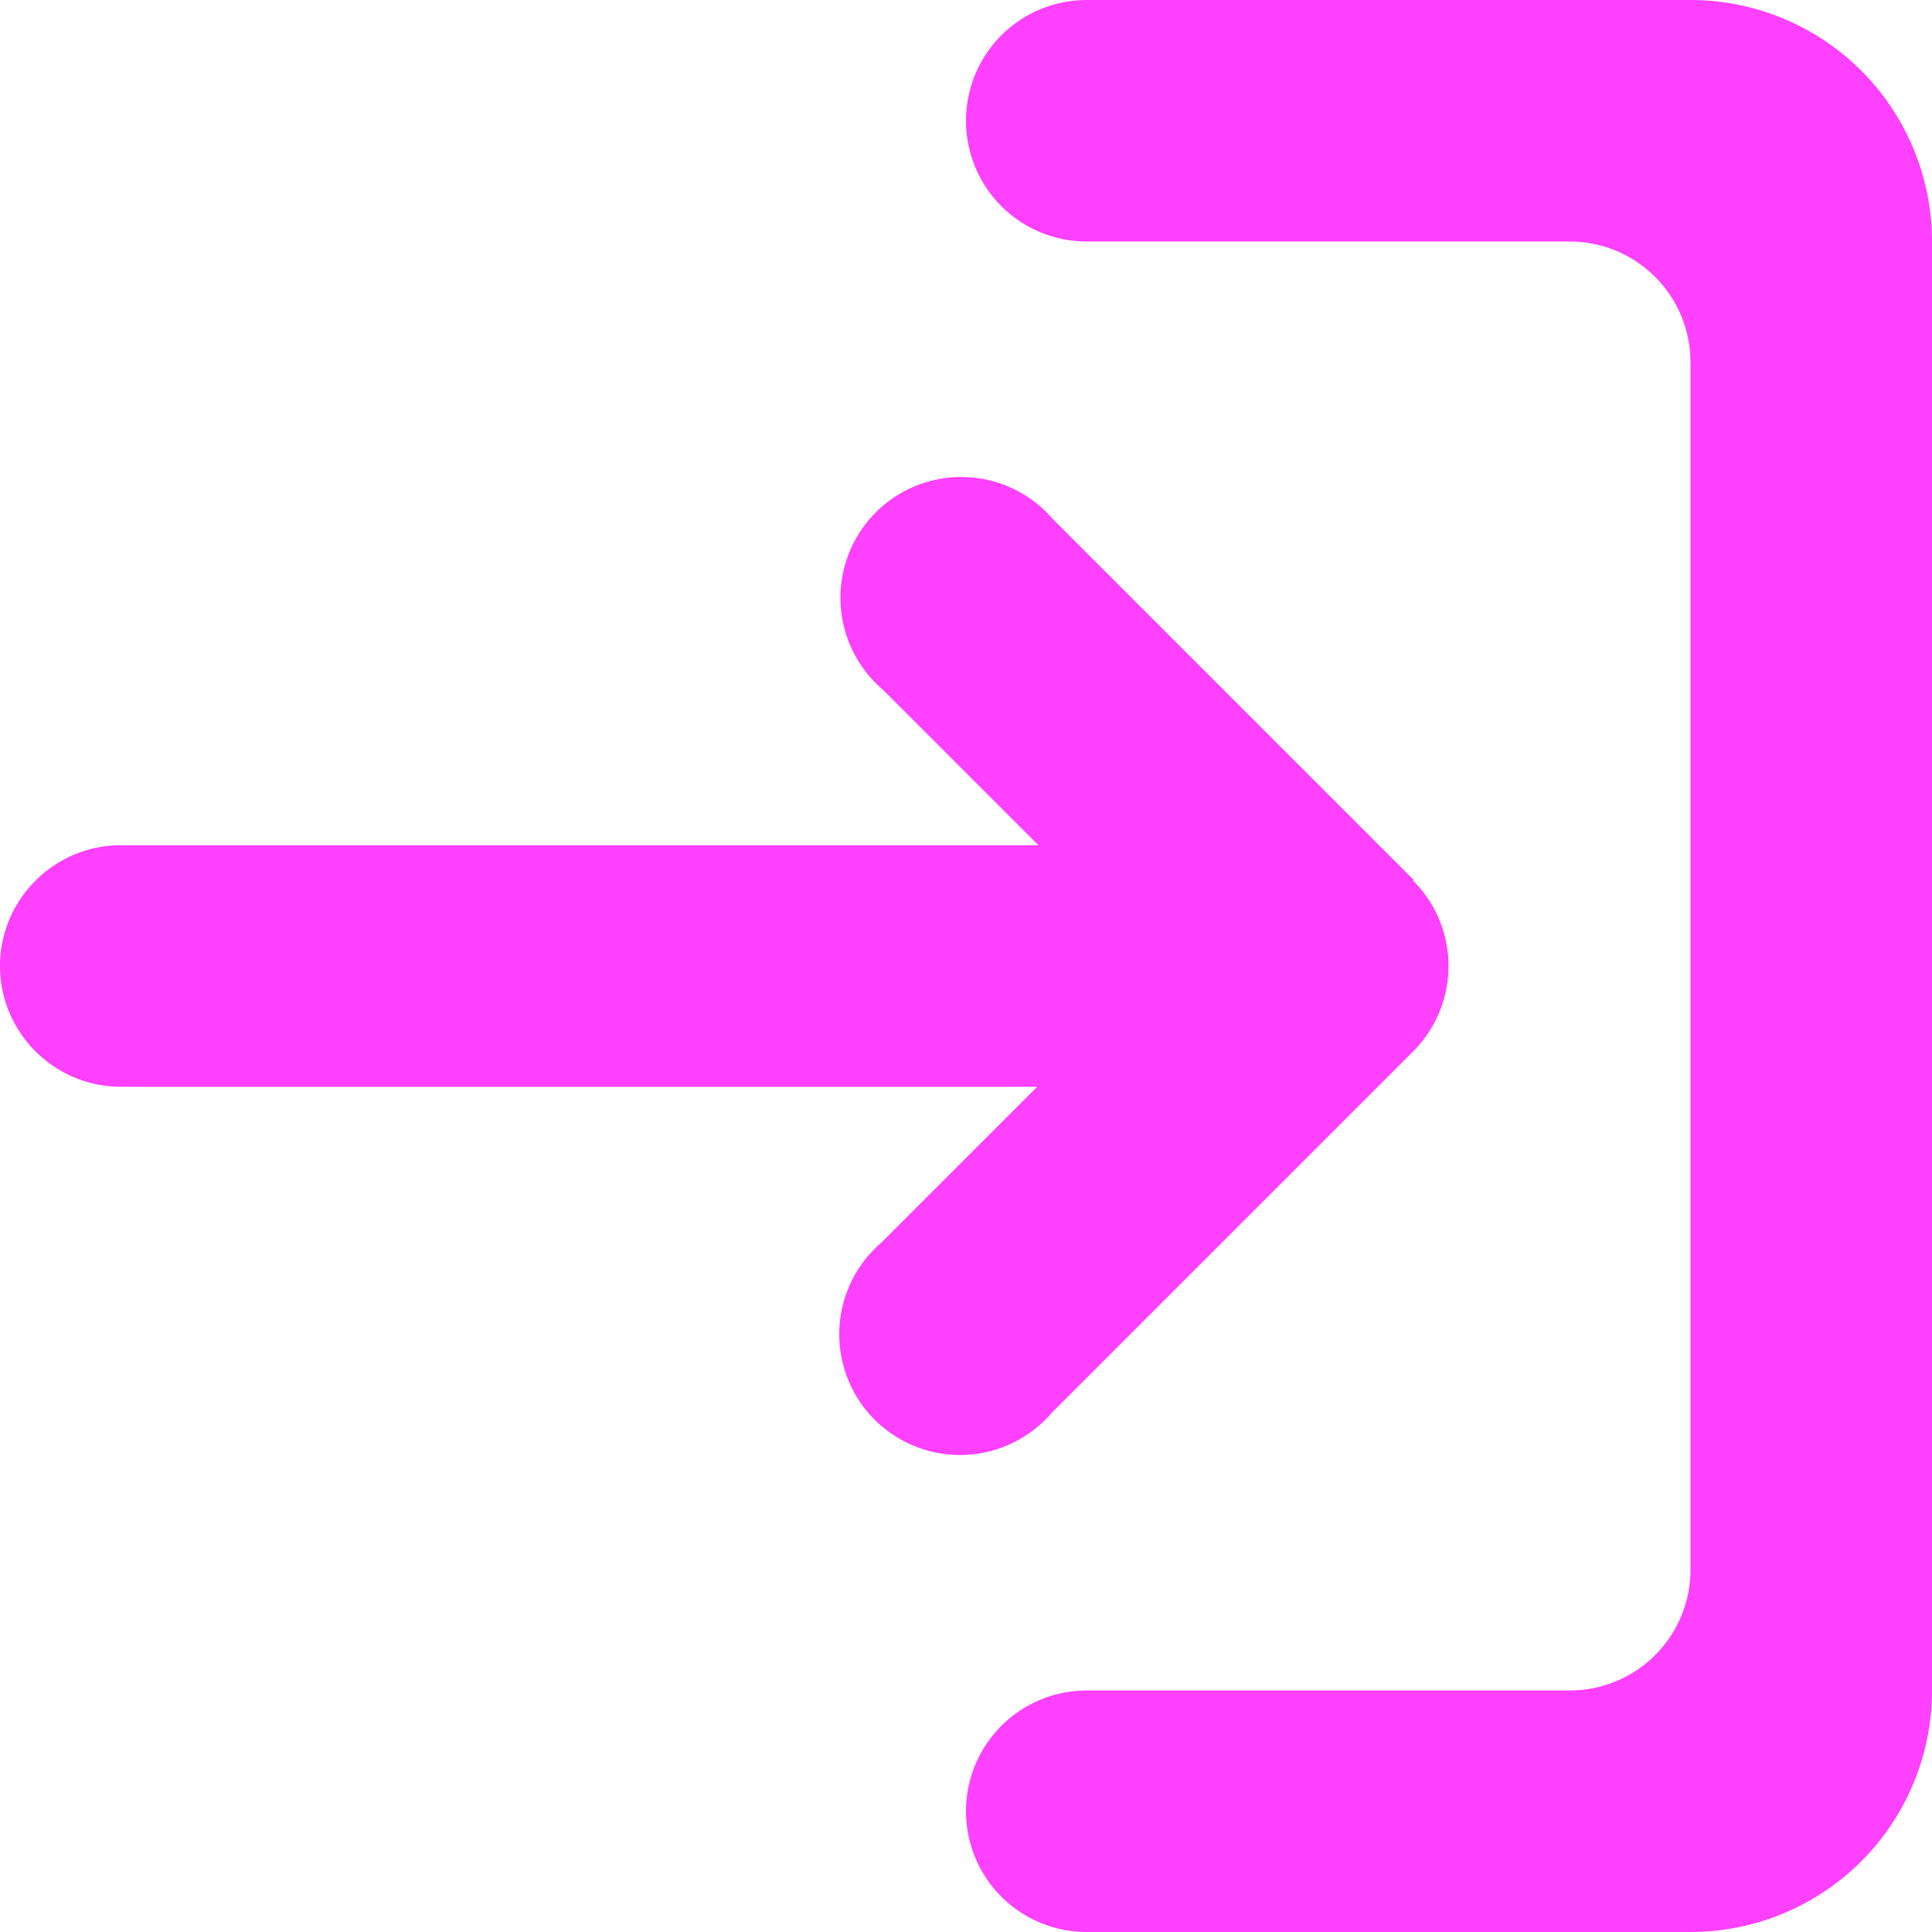 <svg xmlns="http://www.w3.org/2000/svg" viewBox="0 0 16 16"><path fill="#ff40ff" d="M11.71 7.29 8.72 4.3a1 1 0 1 0-1.41 1.41L8.6 7H1c-.55 0-1 .45-1 1s.45 1 1 1h7.59L7.3 10.29a1 1 0 1 0 1.41 1.41l2.99-2.99a1 1 0 0 0 0-1.42Z"/><path fill="#ff40ff" d="M8 1a1 1 0 0 0 1 1h4a1 1 0 0 1 1 1v10a1 1 0 0 1-1 1H9a1 1 0 0 0-1 1 1 1 0 0 0 1 1h5a2 2 0 0 0 2-2V2a2 2 0 0 0-2-2H9a1 1 0 0 0-1 1"/></svg>